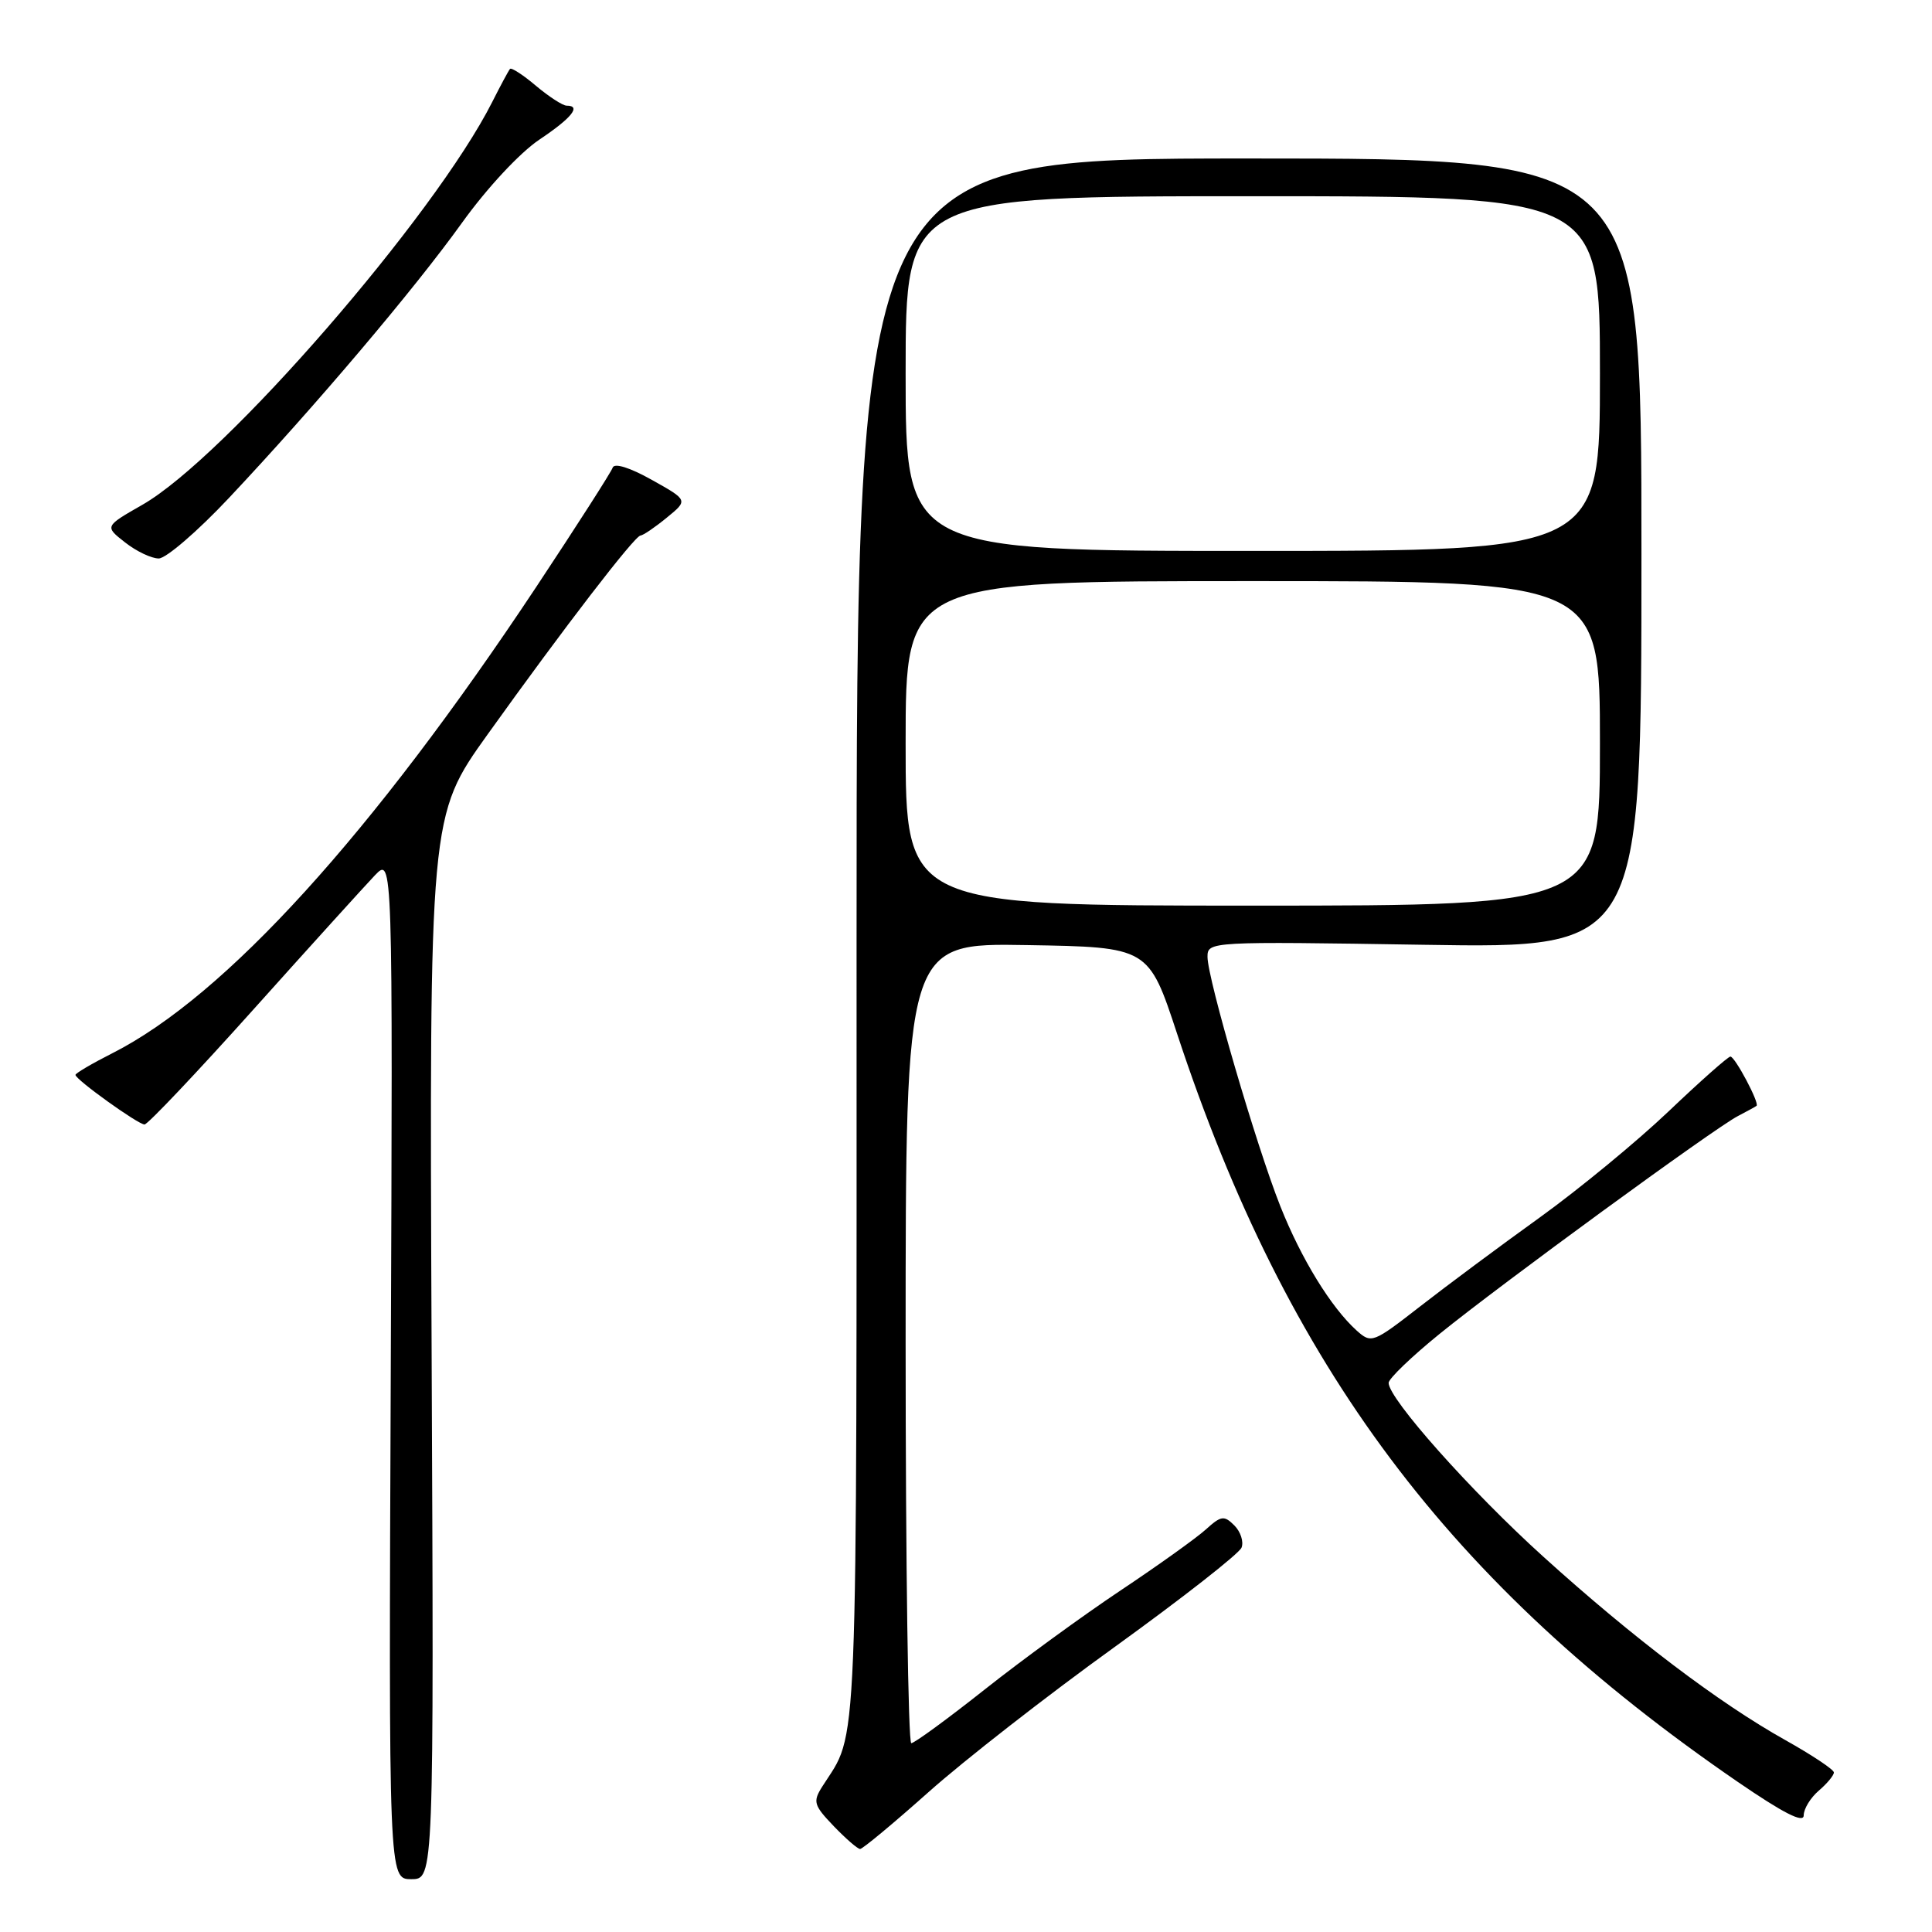 <?xml version="1.0" encoding="UTF-8" standalone="no"?>
<!DOCTYPE svg PUBLIC "-//W3C//DTD SVG 1.1//EN" "http://www.w3.org/Graphics/SVG/1.1/DTD/svg11.dtd" >
<svg xmlns="http://www.w3.org/2000/svg" xmlns:xlink="http://www.w3.org/1999/xlink" version="1.1" viewBox="0 0 256 256">
 <g >
 <path fill="currentColor"
d=" M 57.19 178.55 C 56.89 108.10 56.89 108.10 64.62 97.30 C 74.74 83.16 84.09 71.01 84.87 70.96 C 85.22 70.94 86.78 69.88 88.34 68.60 C 91.19 66.28 91.19 66.28 86.36 63.58 C 83.45 61.95 81.40 61.31 81.18 61.97 C 80.98 62.56 76.41 69.69 71.03 77.81 C 49.31 110.55 29.83 131.99 14.90 139.55 C 12.20 140.92 10.00 142.21 10.00 142.43 C 10.00 143.04 18.30 149.00 19.15 149.00 C 19.57 149.00 26.07 142.14 33.59 133.75 C 41.11 125.36 48.35 117.38 49.66 116.00 C 52.05 113.50 52.05 113.50 51.78 181.25 C 51.50 249.00 51.50 249.00 54.50 249.00 C 57.50 249.00 57.50 249.00 57.19 178.55 Z  M 123.04 237.46 C 127.69 233.31 138.80 224.64 147.73 218.21 C 156.65 211.77 164.20 205.86 164.51 205.07 C 164.82 204.29 164.39 202.96 163.56 202.13 C 162.20 200.77 161.80 200.83 159.77 202.67 C 158.52 203.80 153.45 207.43 148.50 210.73 C 143.55 214.03 135.45 219.93 130.50 223.85 C 125.55 227.77 121.16 230.98 120.75 230.98 C 120.34 230.99 120.00 207.14 120.00 177.98 C 120.00 124.95 120.00 124.95 136.09 125.23 C 152.19 125.50 152.19 125.50 155.98 137.00 C 170.57 181.22 192.03 209.86 230.25 236.10 C 236.30 240.25 239.00 241.63 239.00 240.55 C 239.00 239.68 239.90 238.21 241.00 237.27 C 242.10 236.33 243.00 235.24 243.00 234.86 C 243.00 234.48 240.11 232.56 236.58 230.58 C 227.78 225.66 216.39 217.03 204.50 206.27 C 194.89 197.58 184.00 185.34 184.00 183.24 C 184.00 182.68 187.04 179.76 190.75 176.75 C 198.87 170.16 227.13 149.52 230.27 147.89 C 231.50 147.25 232.61 146.64 232.75 146.53 C 233.18 146.19 229.89 140.00 229.29 140.00 C 228.98 140.00 225.30 143.26 221.11 147.25 C 216.92 151.24 209.22 157.58 204.00 161.34 C 198.77 165.10 191.63 170.41 188.13 173.14 C 181.93 177.96 181.71 178.05 179.76 176.30 C 176.38 173.25 172.42 166.81 169.65 159.83 C 166.47 151.82 160.00 129.67 160.00 126.79 C 160.00 124.75 160.27 124.74 188.75 125.19 C 217.50 125.65 217.50 125.65 217.50 73.32 C 217.50 21.00 217.50 21.00 165.50 21.00 C 113.50 21.00 113.50 21.00 113.50 124.75 C 113.50 235.70 113.77 229.13 108.96 236.72 C 107.68 238.74 107.82 239.20 110.47 241.97 C 112.07 243.63 113.64 245.00 113.97 245.00 C 114.30 245.00 118.38 241.61 123.04 237.46 Z  M 30.31 66.01 C 41.80 53.79 54.88 38.36 61.24 29.49 C 64.54 24.90 68.89 20.23 71.47 18.50 C 75.76 15.63 77.07 14.00 75.08 14.00 C 74.57 14.00 72.75 12.82 71.03 11.38 C 69.32 9.93 67.76 8.92 67.58 9.13 C 67.40 9.33 66.34 11.30 65.23 13.50 C 57.60 28.62 29.79 60.65 18.86 66.89 C 13.86 69.75 13.86 69.75 16.57 71.87 C 18.05 73.04 20.06 74.00 21.03 74.00 C 22.00 74.00 26.17 70.41 30.31 66.01 Z  M 120.00 98.50 C 120.00 77.00 120.00 77.00 166.00 77.00 C 212.00 77.00 212.00 77.00 212.00 98.50 C 212.00 120.00 212.00 120.00 166.00 120.00 C 120.00 120.00 120.00 120.00 120.00 98.50 Z  M 120.00 49.50 C 120.00 26.00 120.00 26.00 166.00 26.00 C 212.00 26.00 212.00 26.00 212.00 49.50 C 212.00 73.00 212.00 73.00 166.00 73.00 C 120.00 73.00 120.00 73.00 120.00 49.50 Z "/>
</g>
</svg>